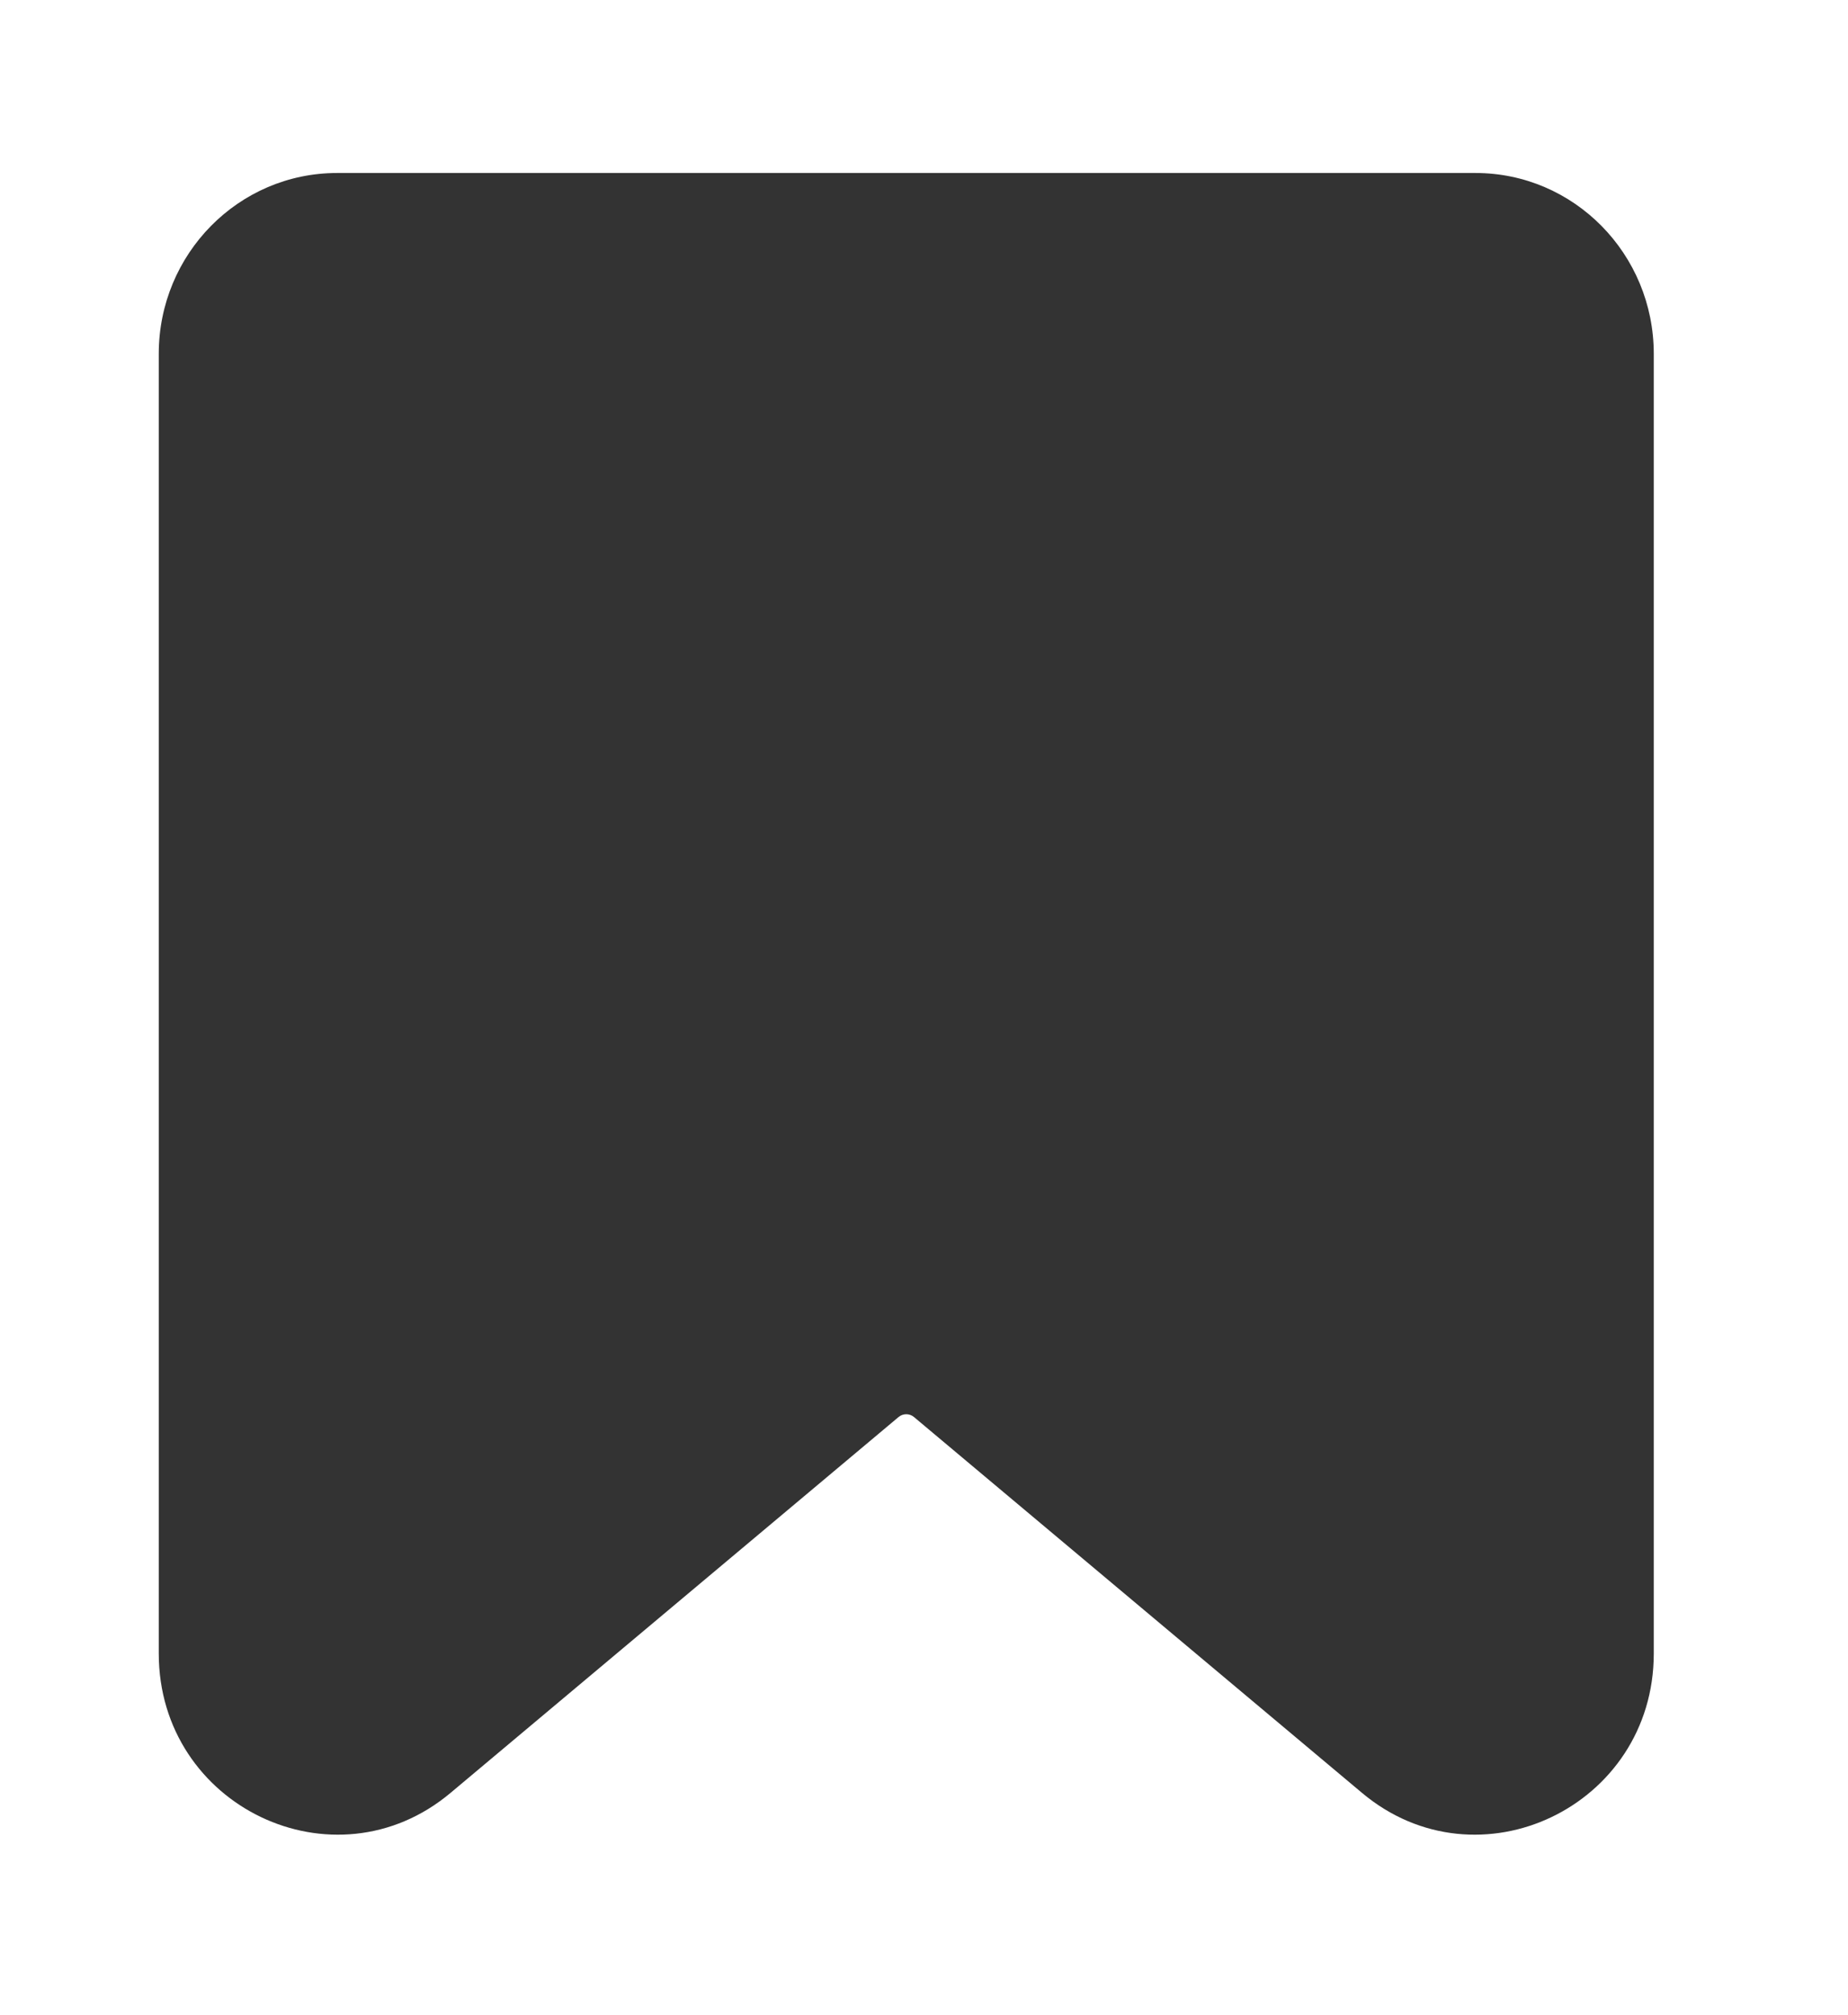 <svg width="89" height="97" viewBox="0 0 89 97" fill="none" xmlns="http://www.w3.org/2000/svg">
<path d="M7.646 17.036C7.646 12.227 11.489 8.329 16.23 8.329H71.063C75.803 8.329 79.646 12.227 79.646 17.036V79.606C79.646 86.972 71.19 91.01 65.594 86.316L44.018 68.222C43.802 68.041 43.49 68.041 43.274 68.222L21.699 86.316C16.102 91.01 7.646 86.972 7.646 79.606V17.036Z" fill="#333333"/>
</svg>
